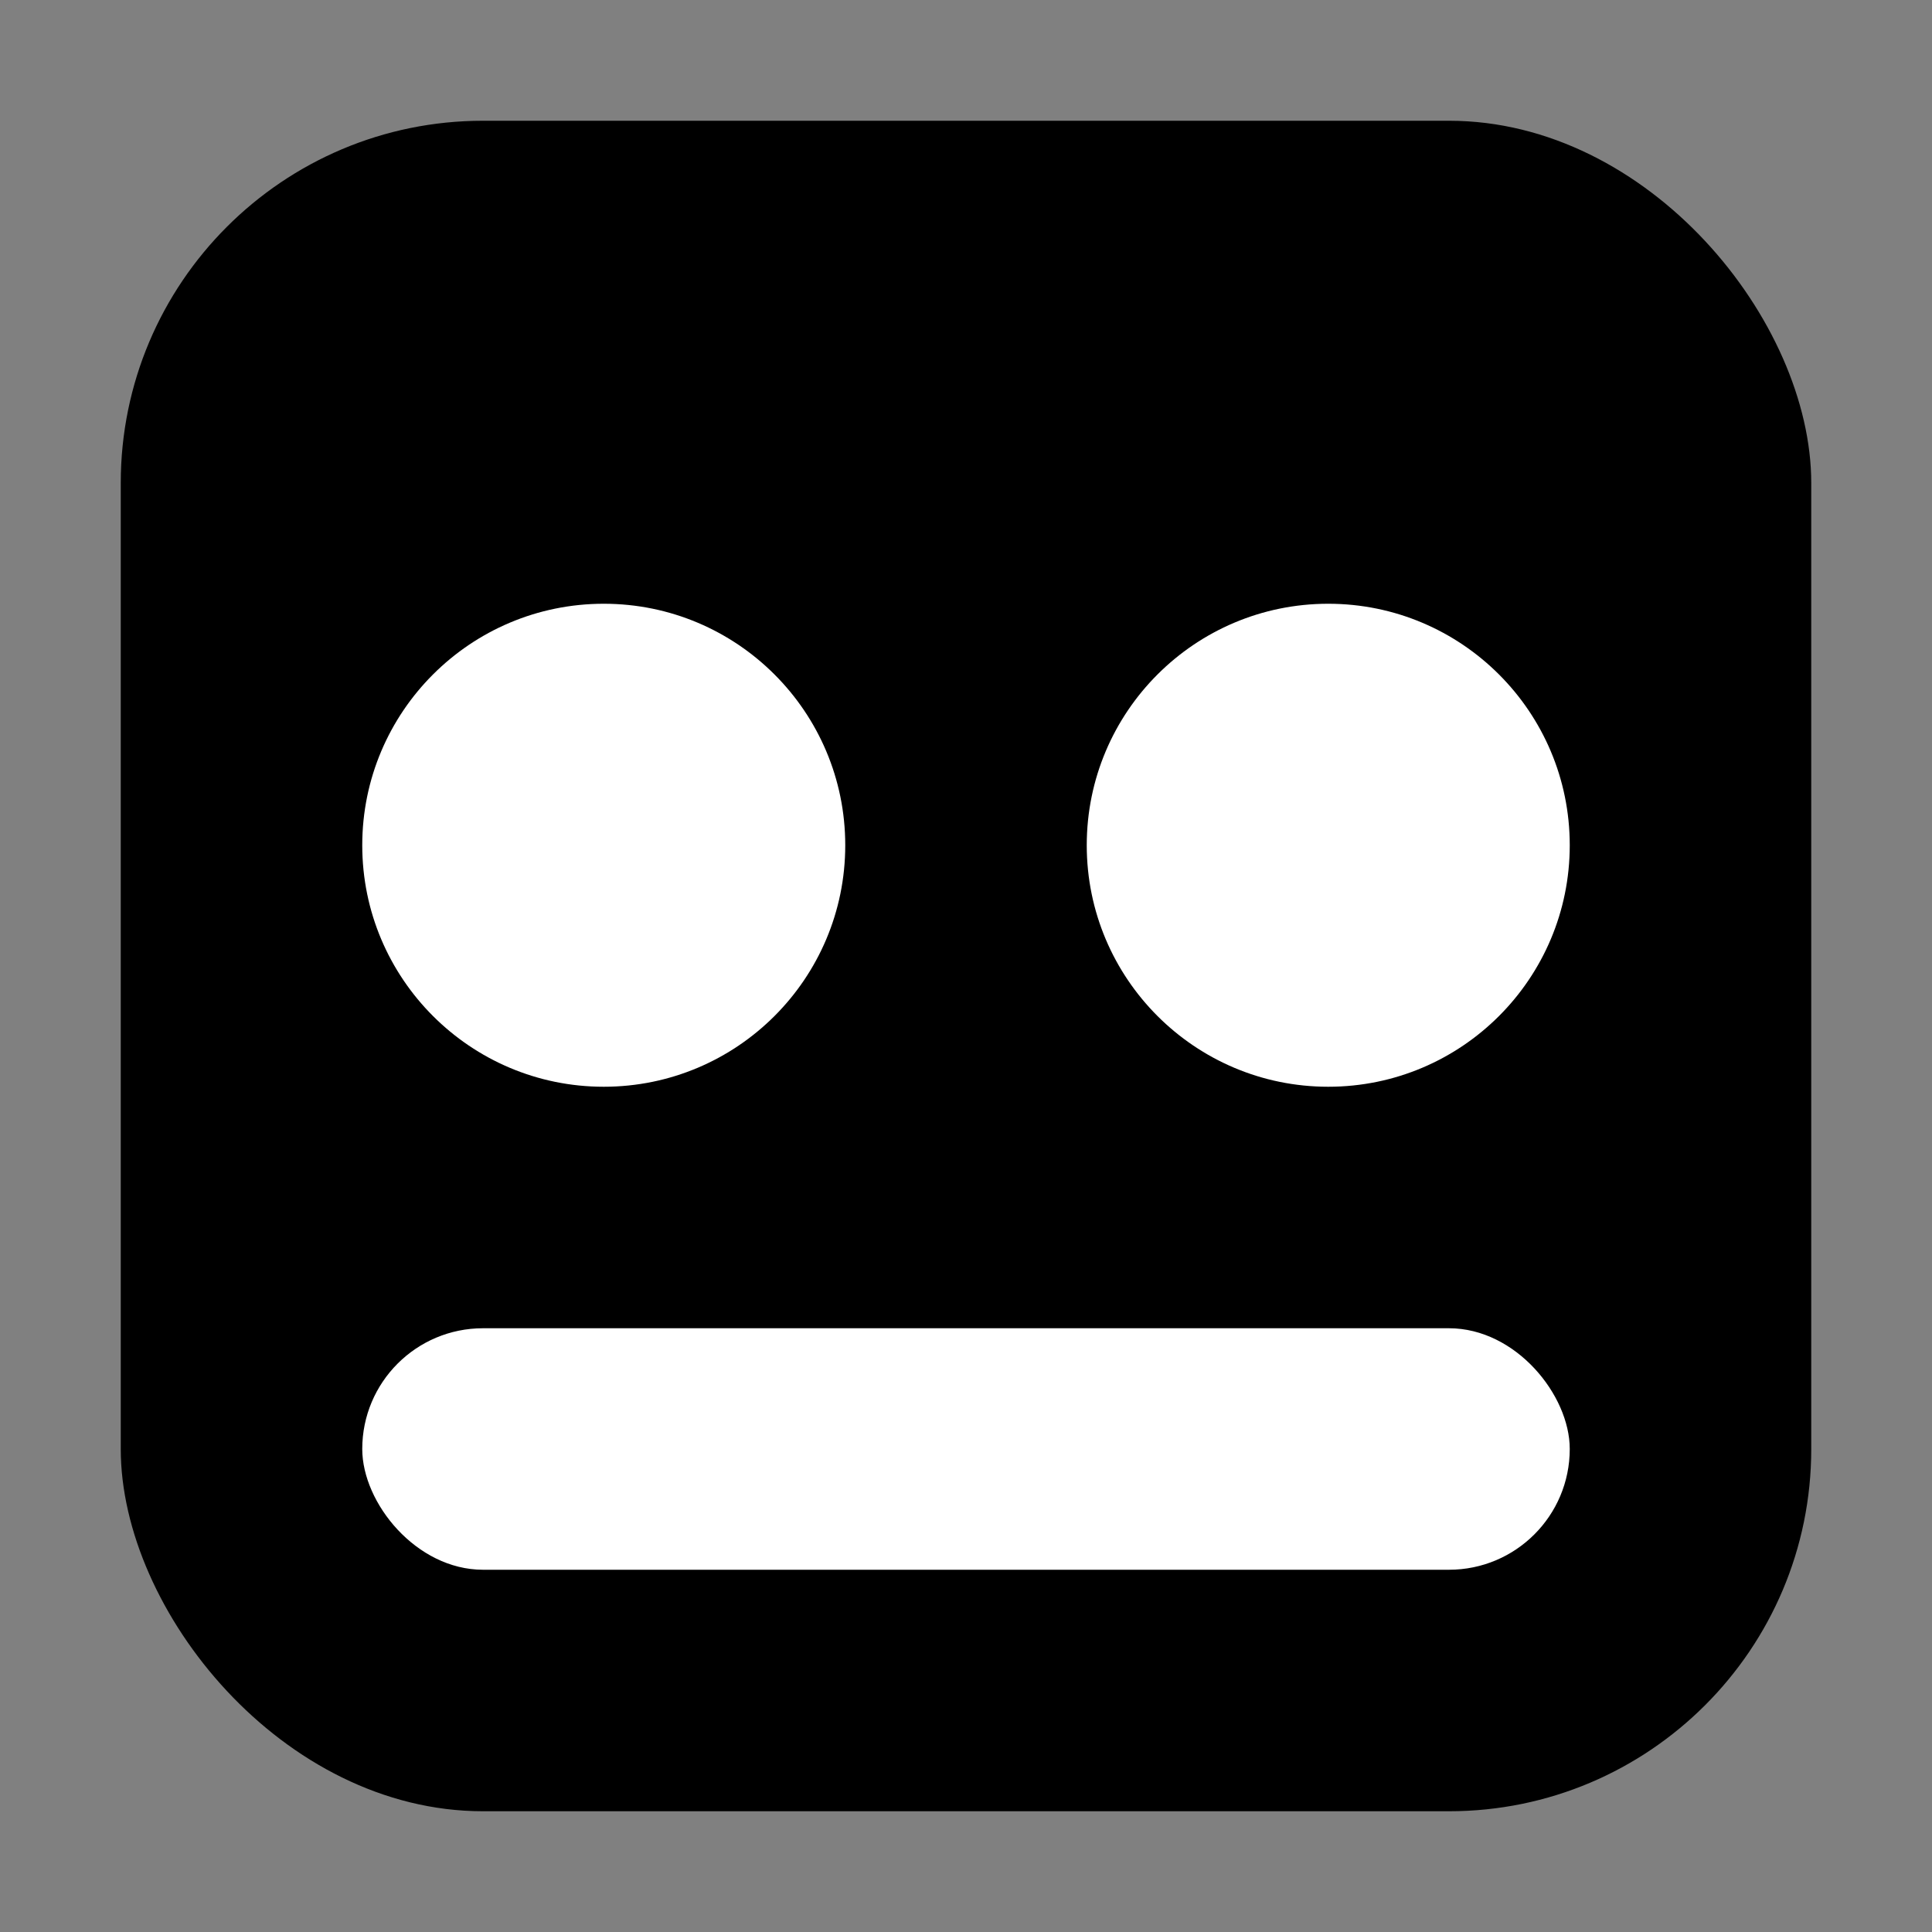 <svg width="32" height="32" viewBox="0 0 32 32" xmlns="http://www.w3.org/2000/svg">
  <rect x="0" y="0" width="32" height="32" fill="#808080" stroke="none"/>
  <rect x="2" y="2" width="28" height="28" rx="6" fill="currentColor"/>
  <circle cx="10" cy="14" r="4" fill="#fff"/>
  <circle cx="22" cy="14" r="4" fill="#fff"/>
  <rect x="6" y="22" width="20" height="4" rx="2" fill="#fff"/>
</svg>
